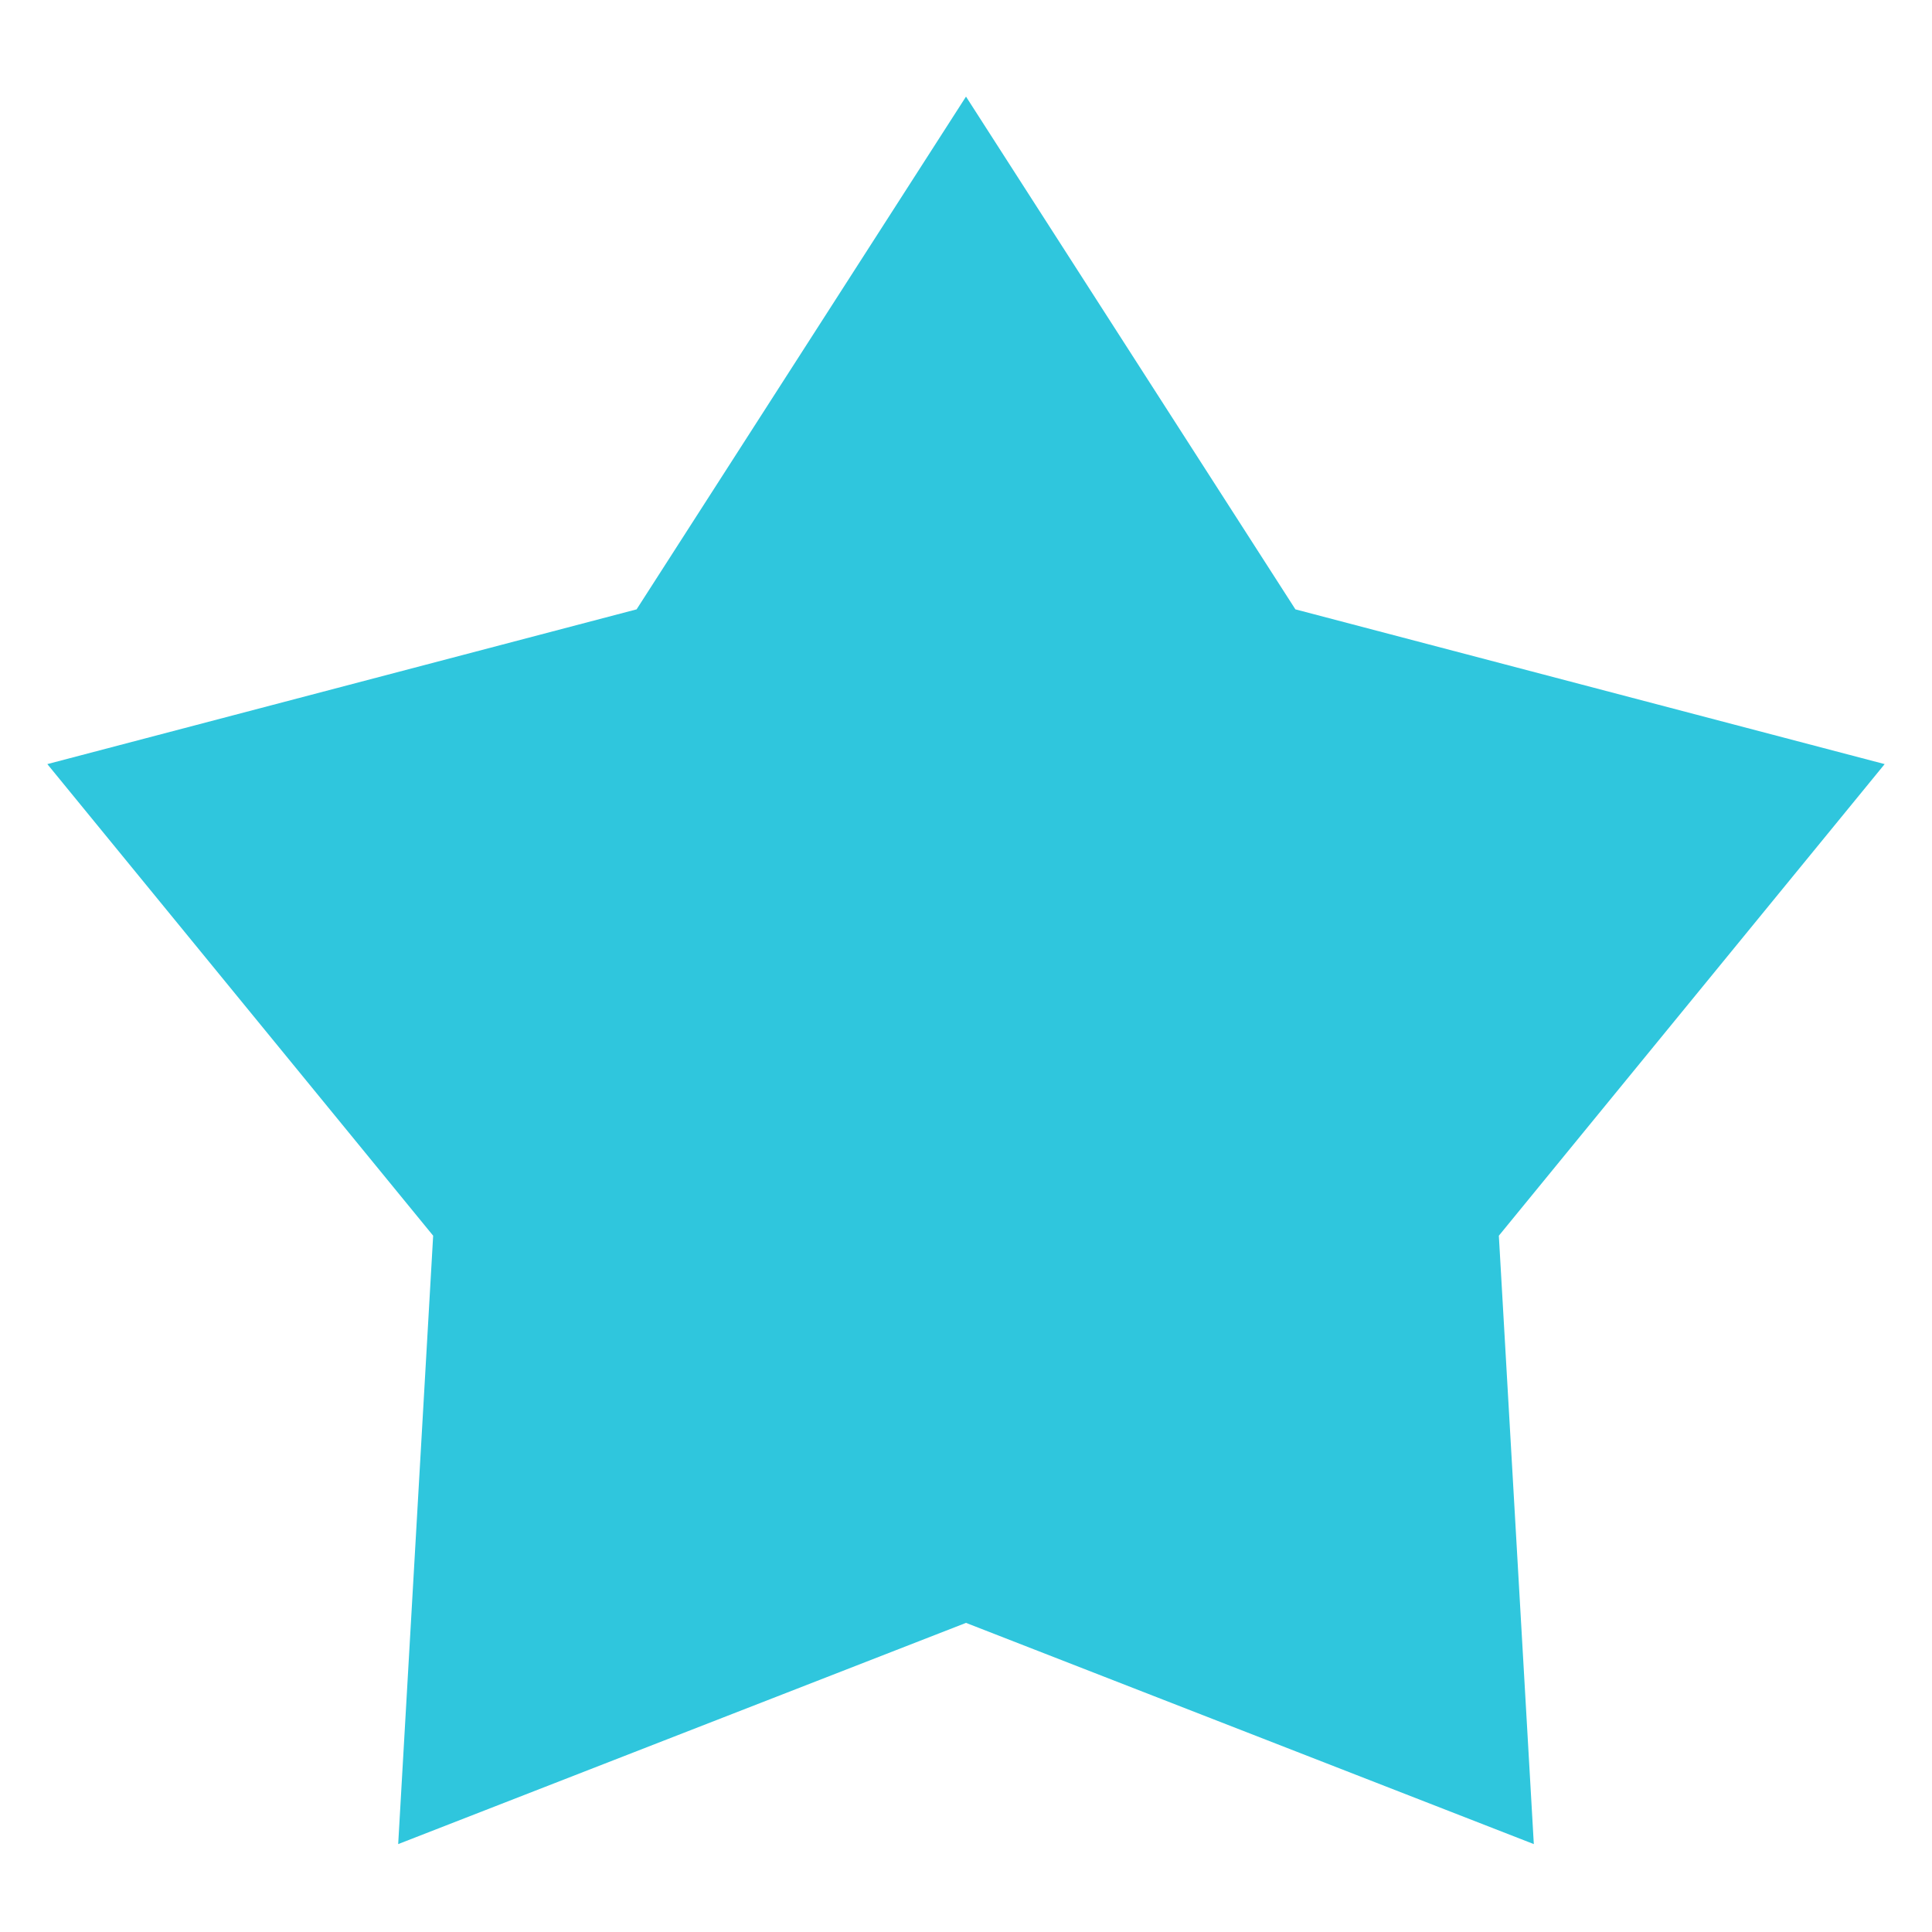 <svg width="10" height="10" viewBox="0 0 10 10" fill="none" xmlns="http://www.w3.org/2000/svg">
<path id="Star 8" d="M5 0.5L6.705 3.154L9.755 3.955L7.758 6.396L7.939 9.545L5 8.4L2.061 9.545L2.242 6.396L0.245 3.955L3.295 3.154L5 0.5Z" fill="#2FC6DD"/>
</svg>
